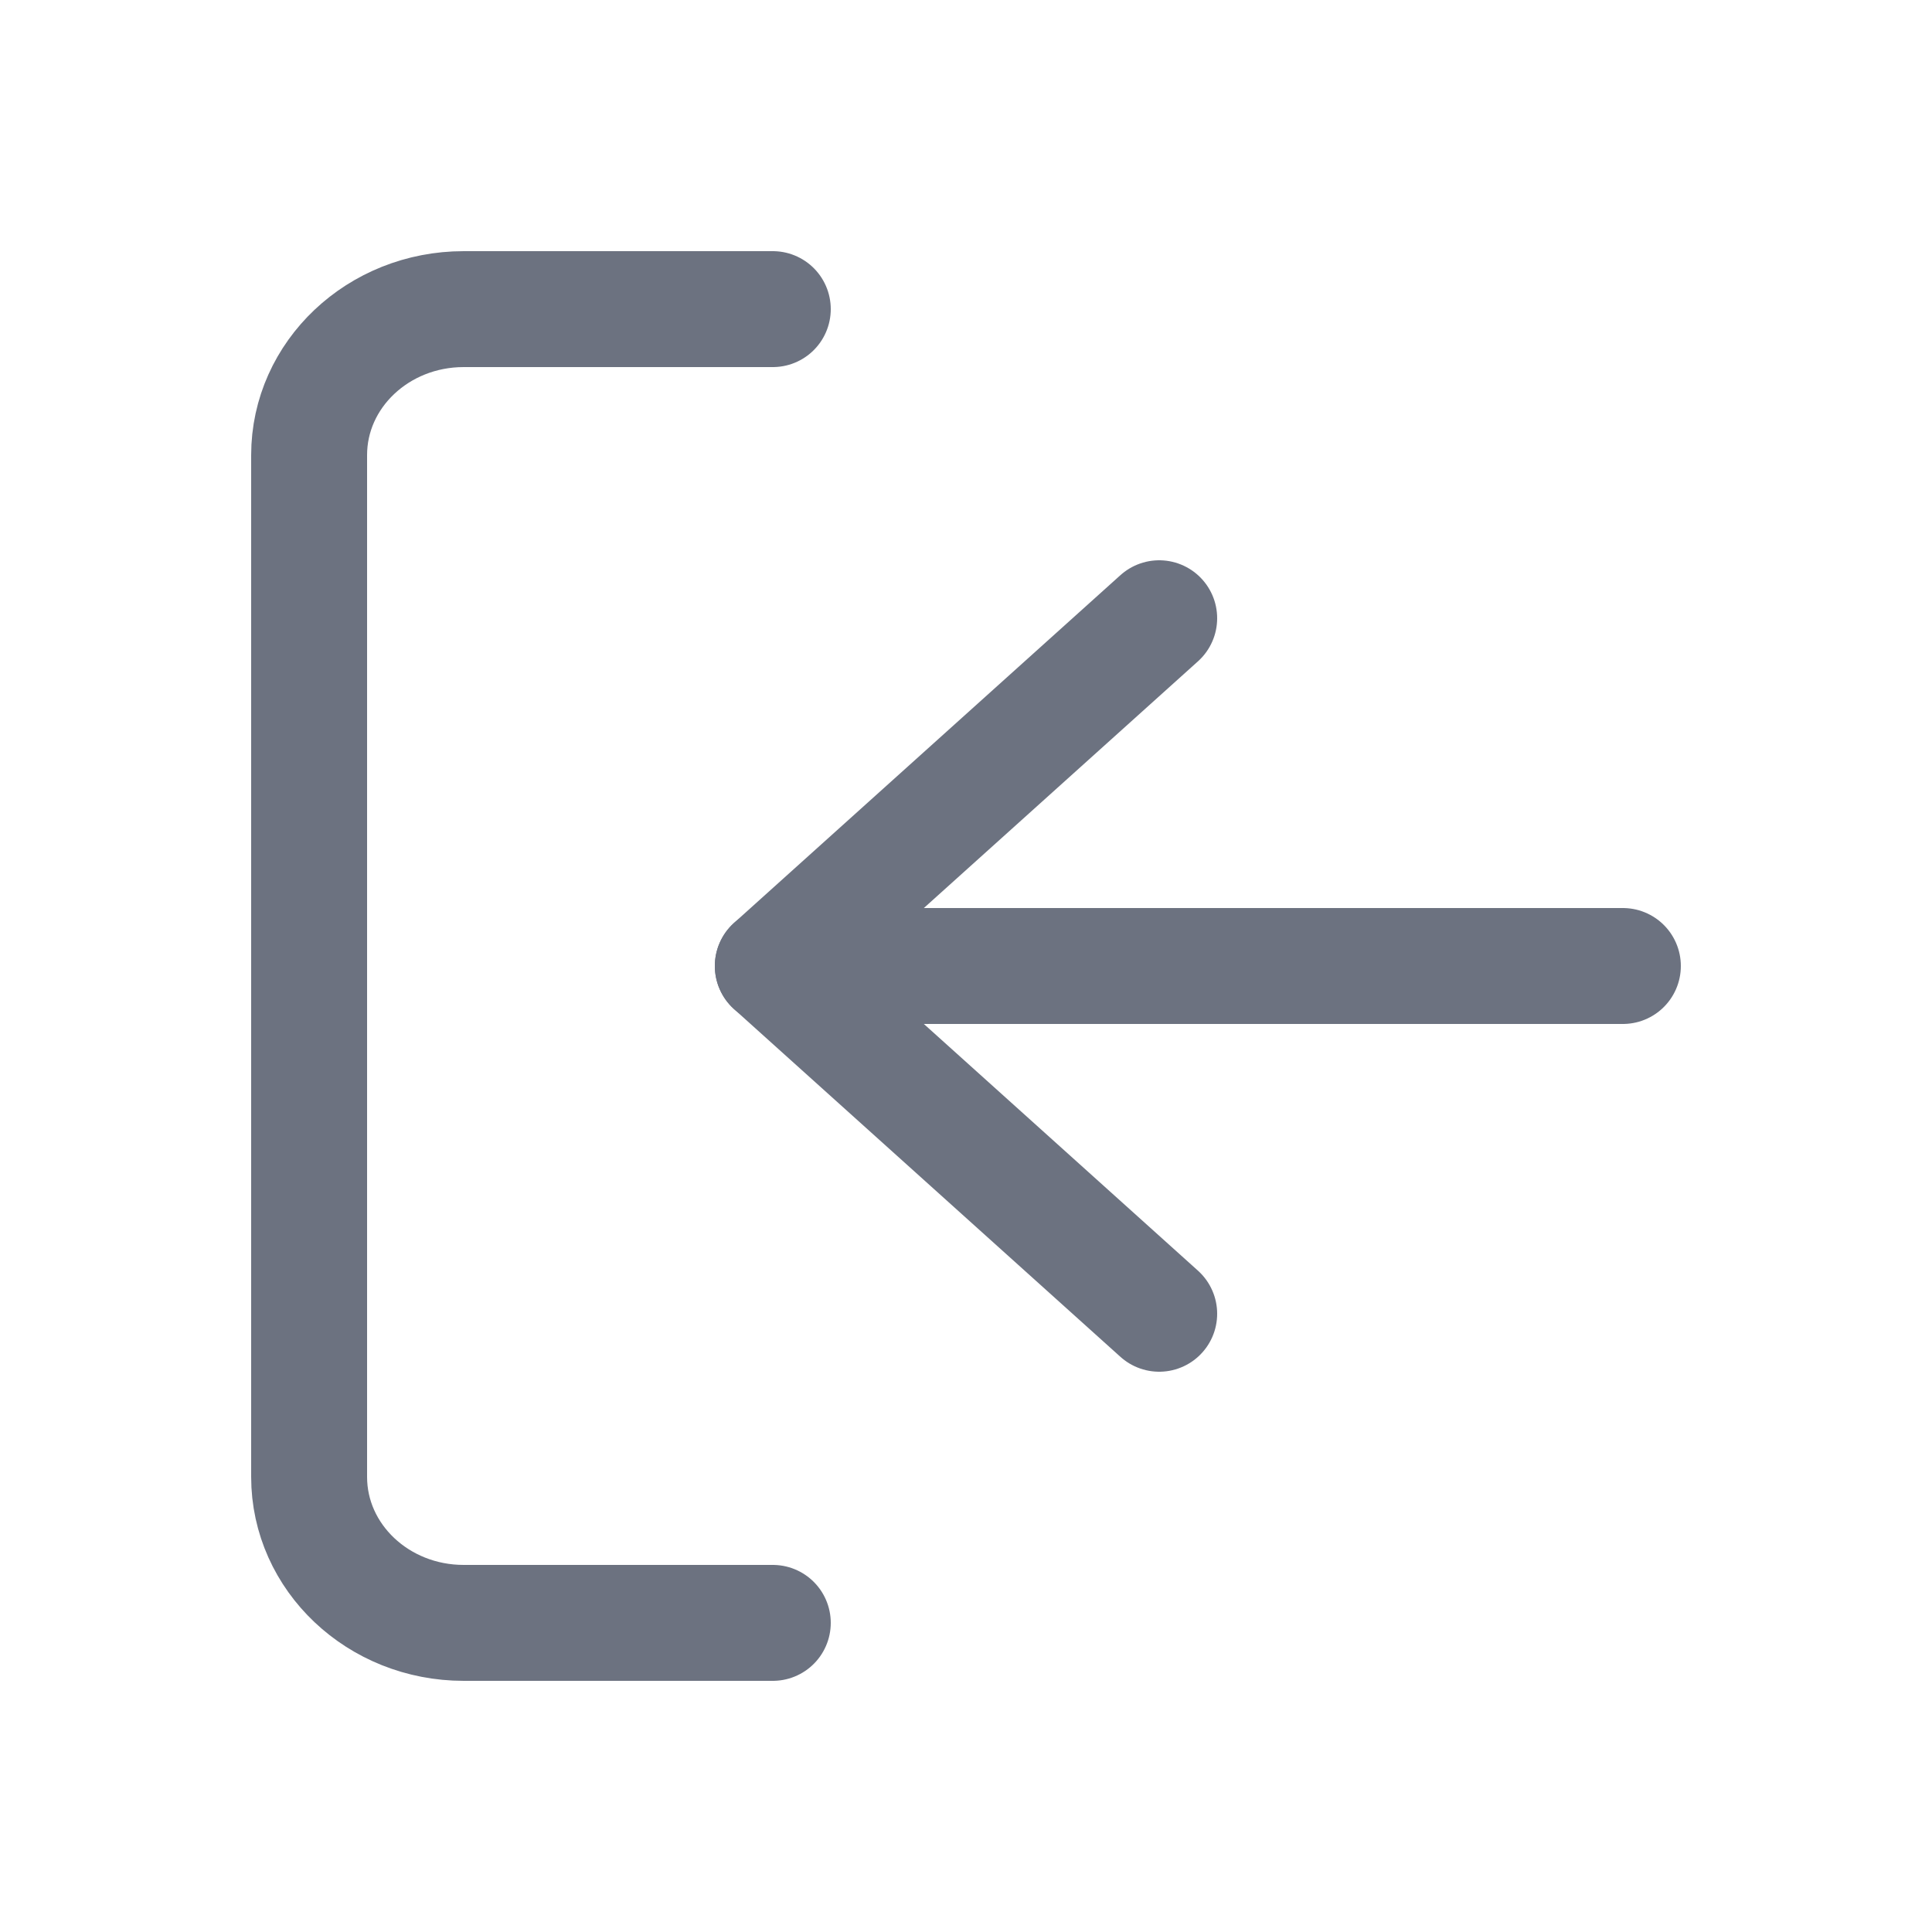 <?xml version="1.0" encoding="utf-8"?>
<svg width="25px" height="25px" viewbox="0 0 25 25" version="1.1" xmlns:xlink="http://www.w3.org/1999/xlink" xmlns="http://www.w3.org/2000/svg">
  <g id="logout">
    <g id="Group-3">
      <path d="M0 0L25 0L25 25L0 25L0 0Z" id="Rectangle-Copy-9" fill="none" fill-rule="evenodd" stroke="none" />
      <g id="iconfinder_log-out_3324993-copy" transform="translate(4 4)">
        <path d="M6 17L2 17C0.895 17 0 16.154 0 15.111L0 1.889C0 0.846 0.895 0 2 0L6 0" id="Path" fill="none" fill-rule="evenodd" stroke="#6C7280" stroke-width="1.5" stroke-linecap="round" stroke-linejoin="round" />
        <g id="Group" transform="matrix(-1 8.742278E-08 -8.742278E-08 -1 17 13)">
          <path d="M0 9L5 4.5L0 0" transform="translate(6 0)" id="Path" fill="none" fill-rule="evenodd" stroke="#6C7280" stroke-width="1.5" stroke-linecap="round" stroke-linejoin="round" />
          <path d="M11 0.5L0 0.5" transform="translate(0 4)" id="Path" fill="none" fill-rule="evenodd" stroke="#6C7280" stroke-width="1.5" stroke-linecap="round" stroke-linejoin="round" />
        </g>
      </g>
    </g>
  </g>
</svg>